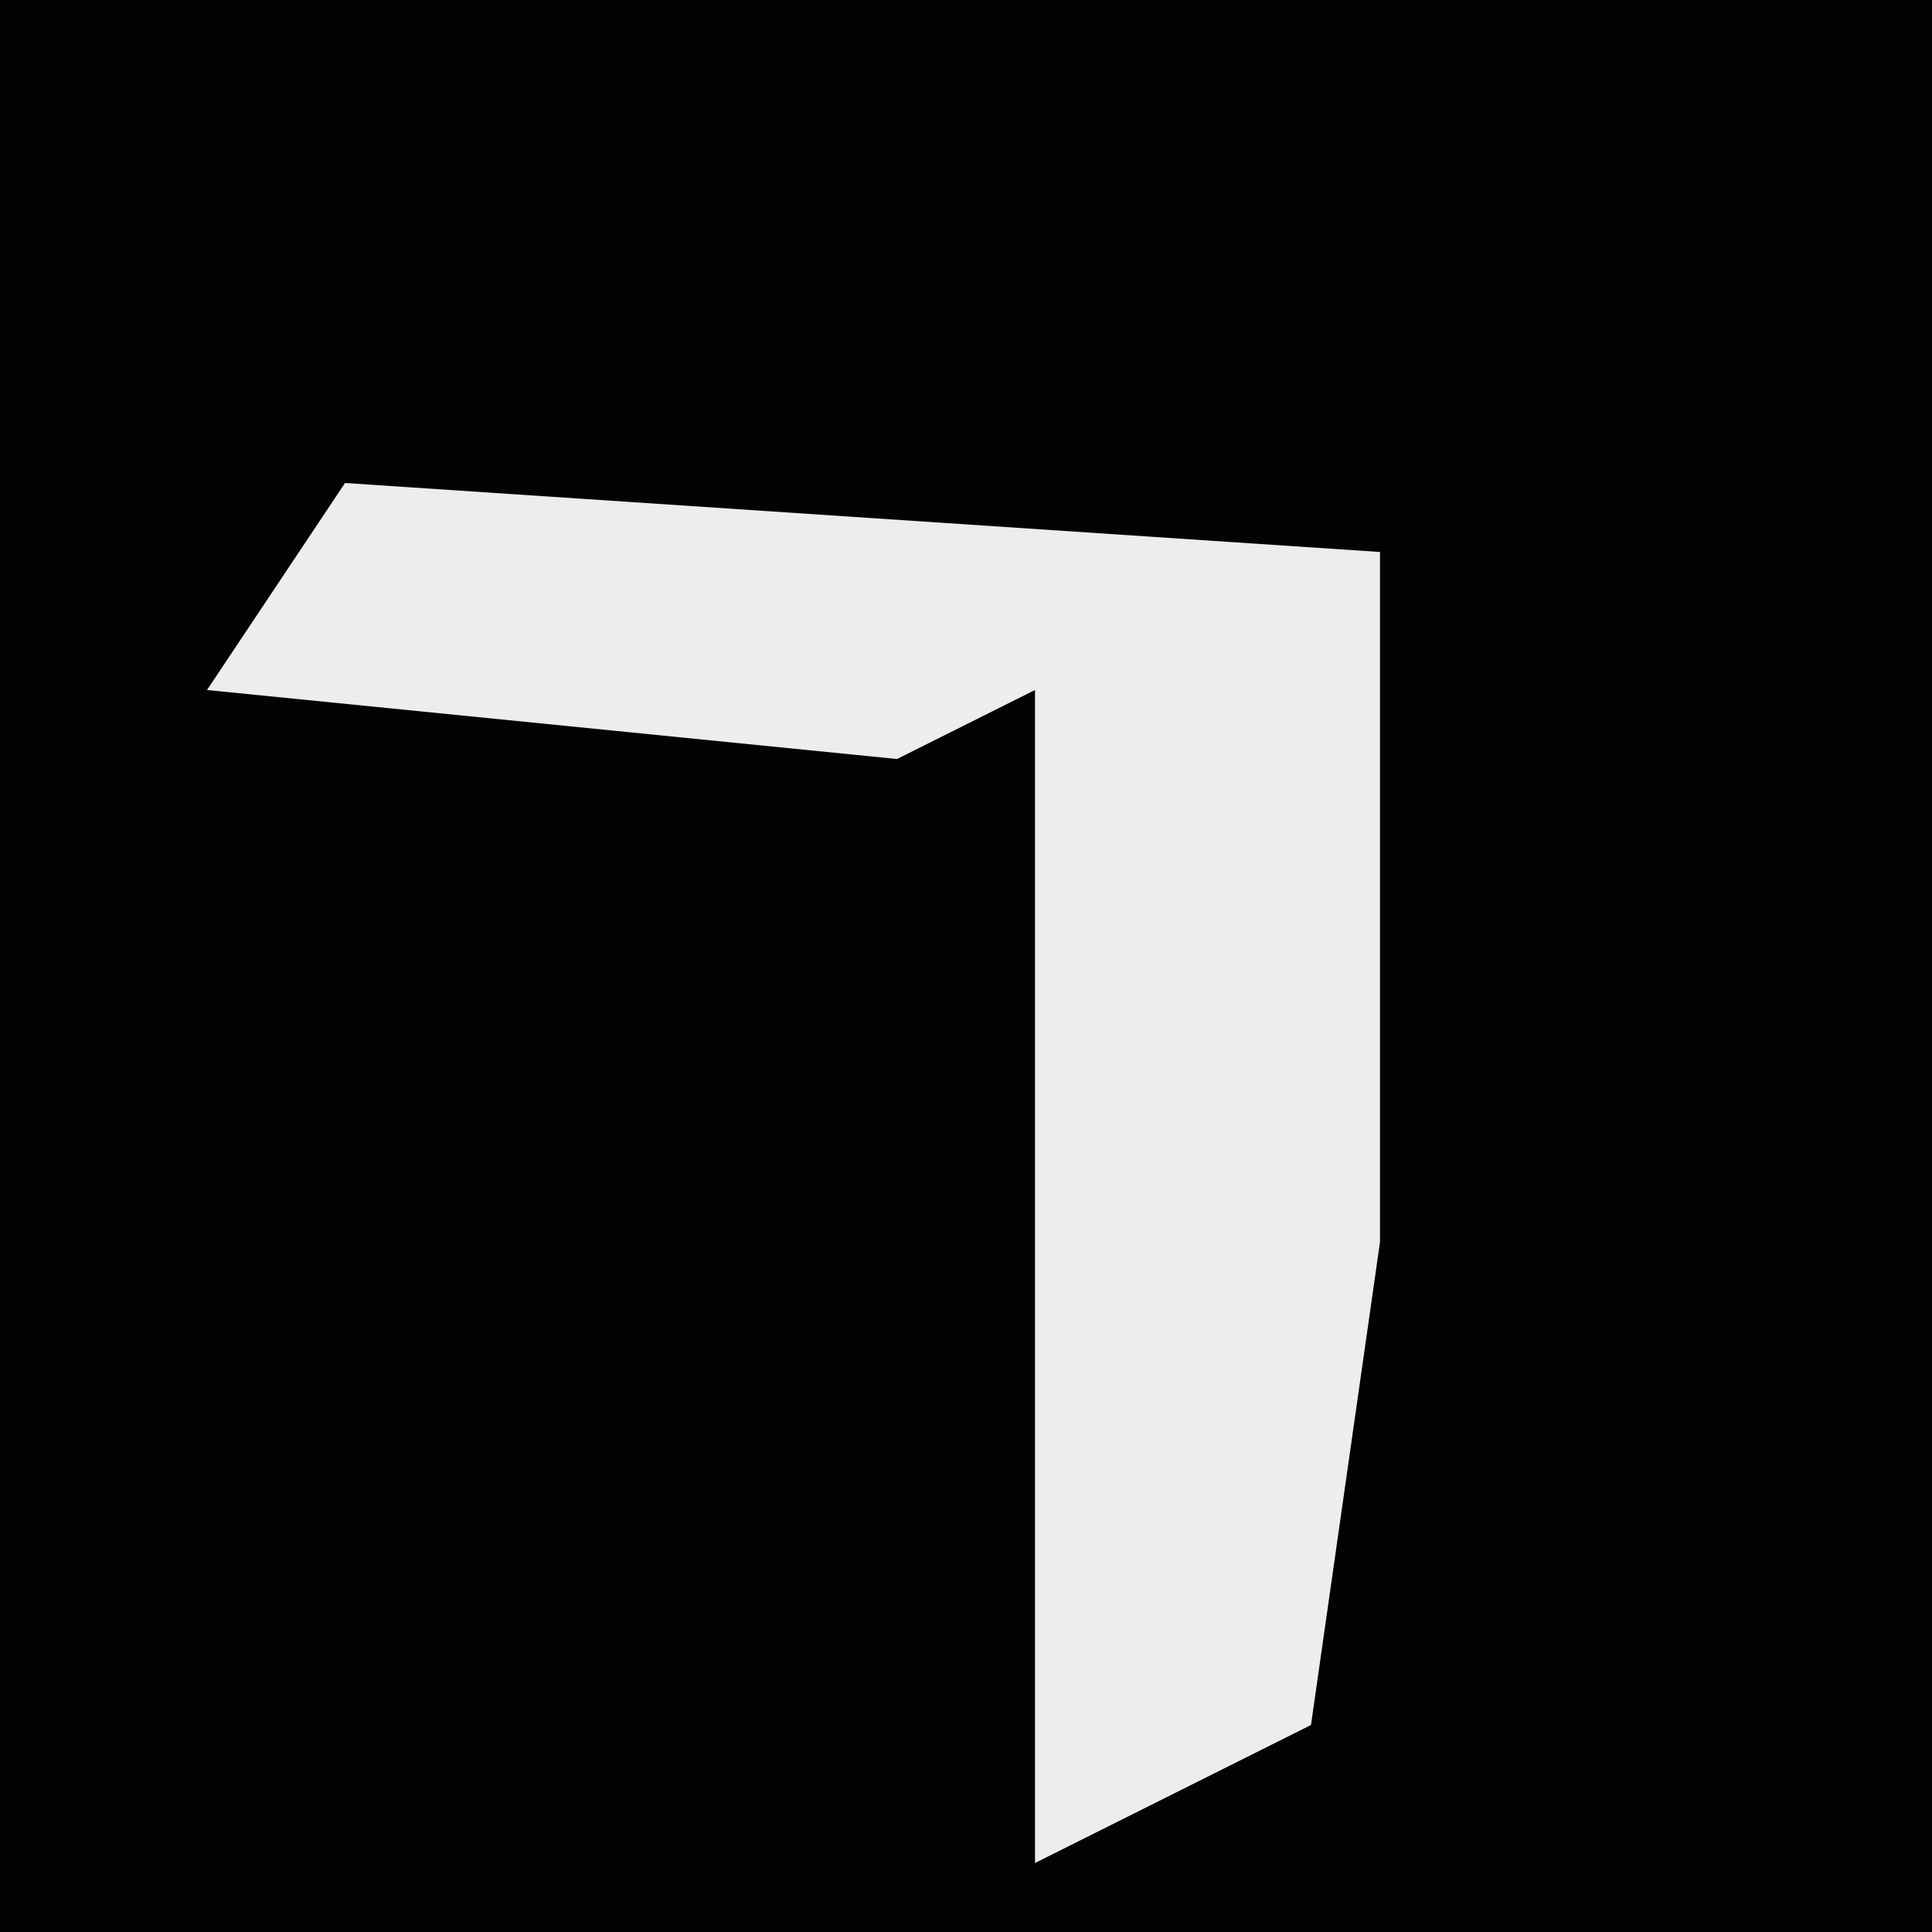 <?xml version="1.0" encoding="UTF-8"?>
<svg version="1.1" xmlns="http://www.w3.org/2000/svg" width="28" height="28">
<path d="M0,0 L28,0 L28,28 L0,28 Z " fill="#030303" transform="translate(0,0)"/>
<path d="M0,0 L15,1 L15,11 L14,18 L10,20 L10,3 L8,4 L-2,3 Z " fill="#EDEDED" transform="translate(5,7)"/>
</svg>
